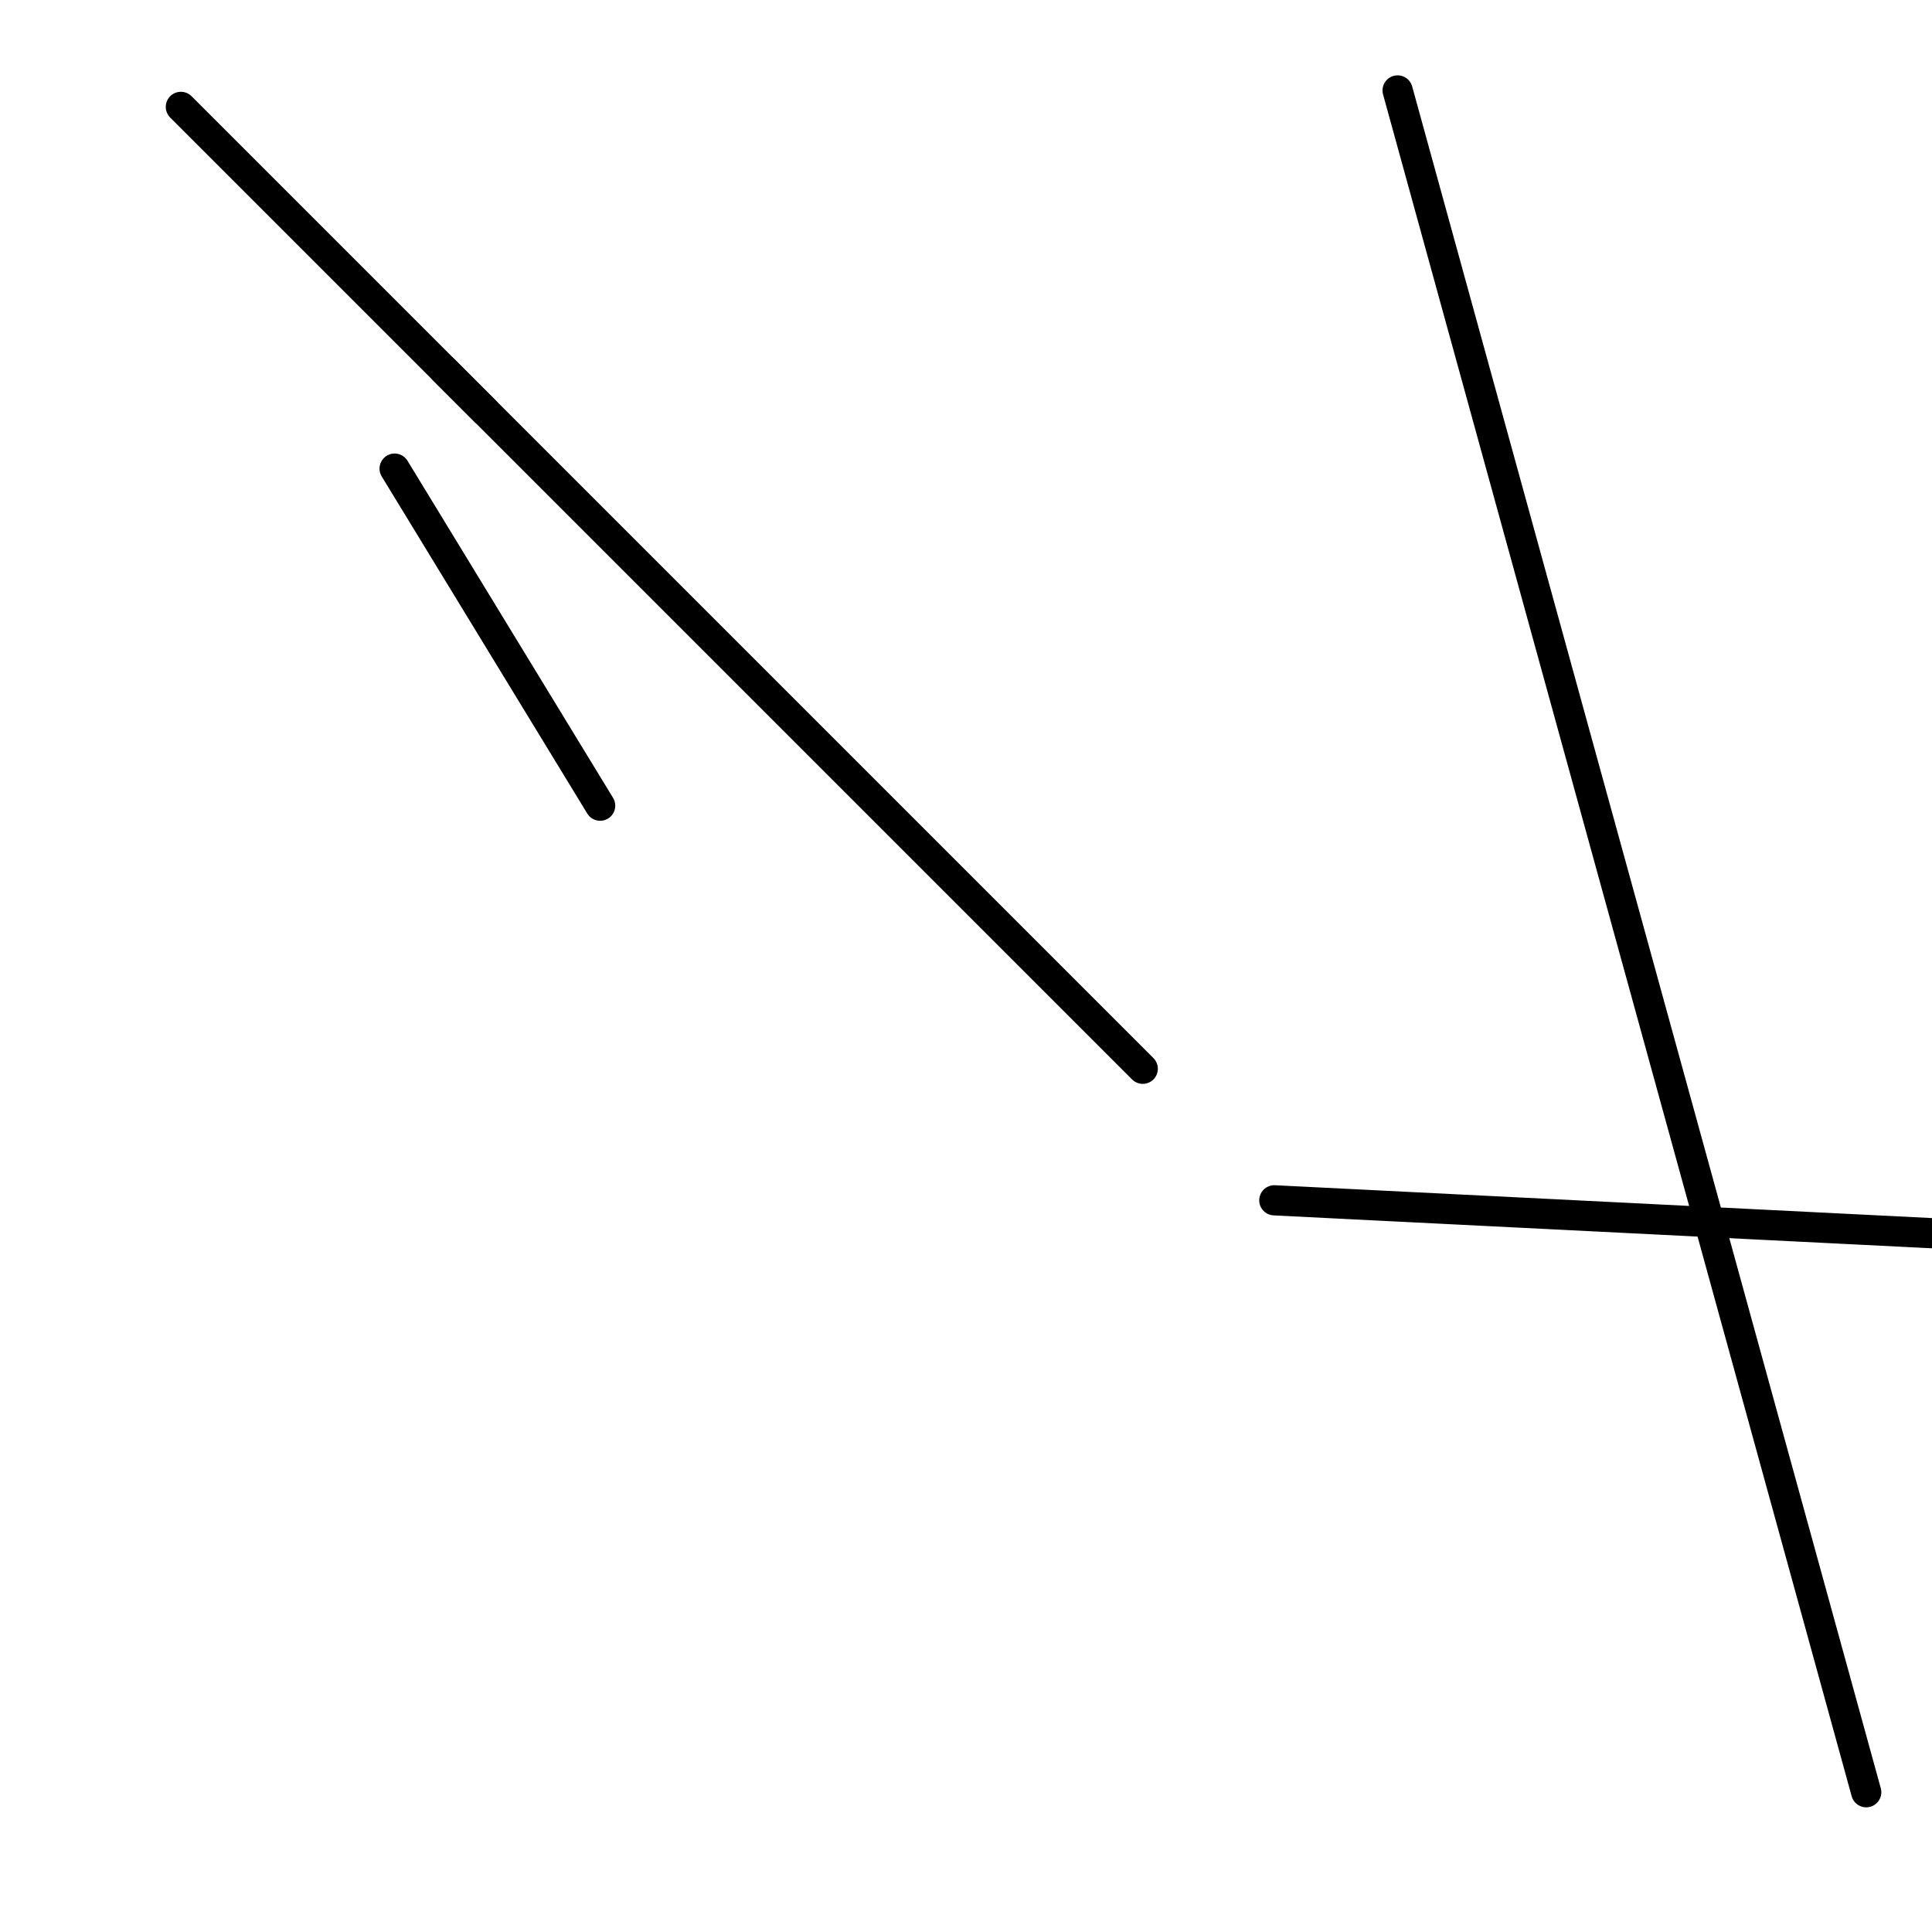 <?xml version="1.0" encoding="utf-8" ?>
<svg baseProfile="full" height="256" version="1.1" width="256" xmlns="http://www.w3.org/2000/svg" xmlns:ev="http://www.w3.org/2001/xml-events" xmlns:xlink="http://www.w3.org/1999/xlink"><defs /><polyline fill="none" points="168.851,159.047 256.0,163.404" stroke="black" stroke-linecap="round" stroke-width="4" /><polyline fill="none" points="185.191,11.983 247.285,237.481" stroke="black" stroke-linecap="round" stroke-width="4" /><polyline fill="none" points="64.272,54.468 23.966,14.162" stroke="black" stroke-linecap="round" stroke-width="4" /><polyline fill="none" points="79.523,106.757 52.289,62.094" stroke="black" stroke-linecap="round" stroke-width="4" /><polyline fill="none" points="151.421,141.617 58.826,49.021" stroke="black" stroke-linecap="round" stroke-width="4" /></svg>